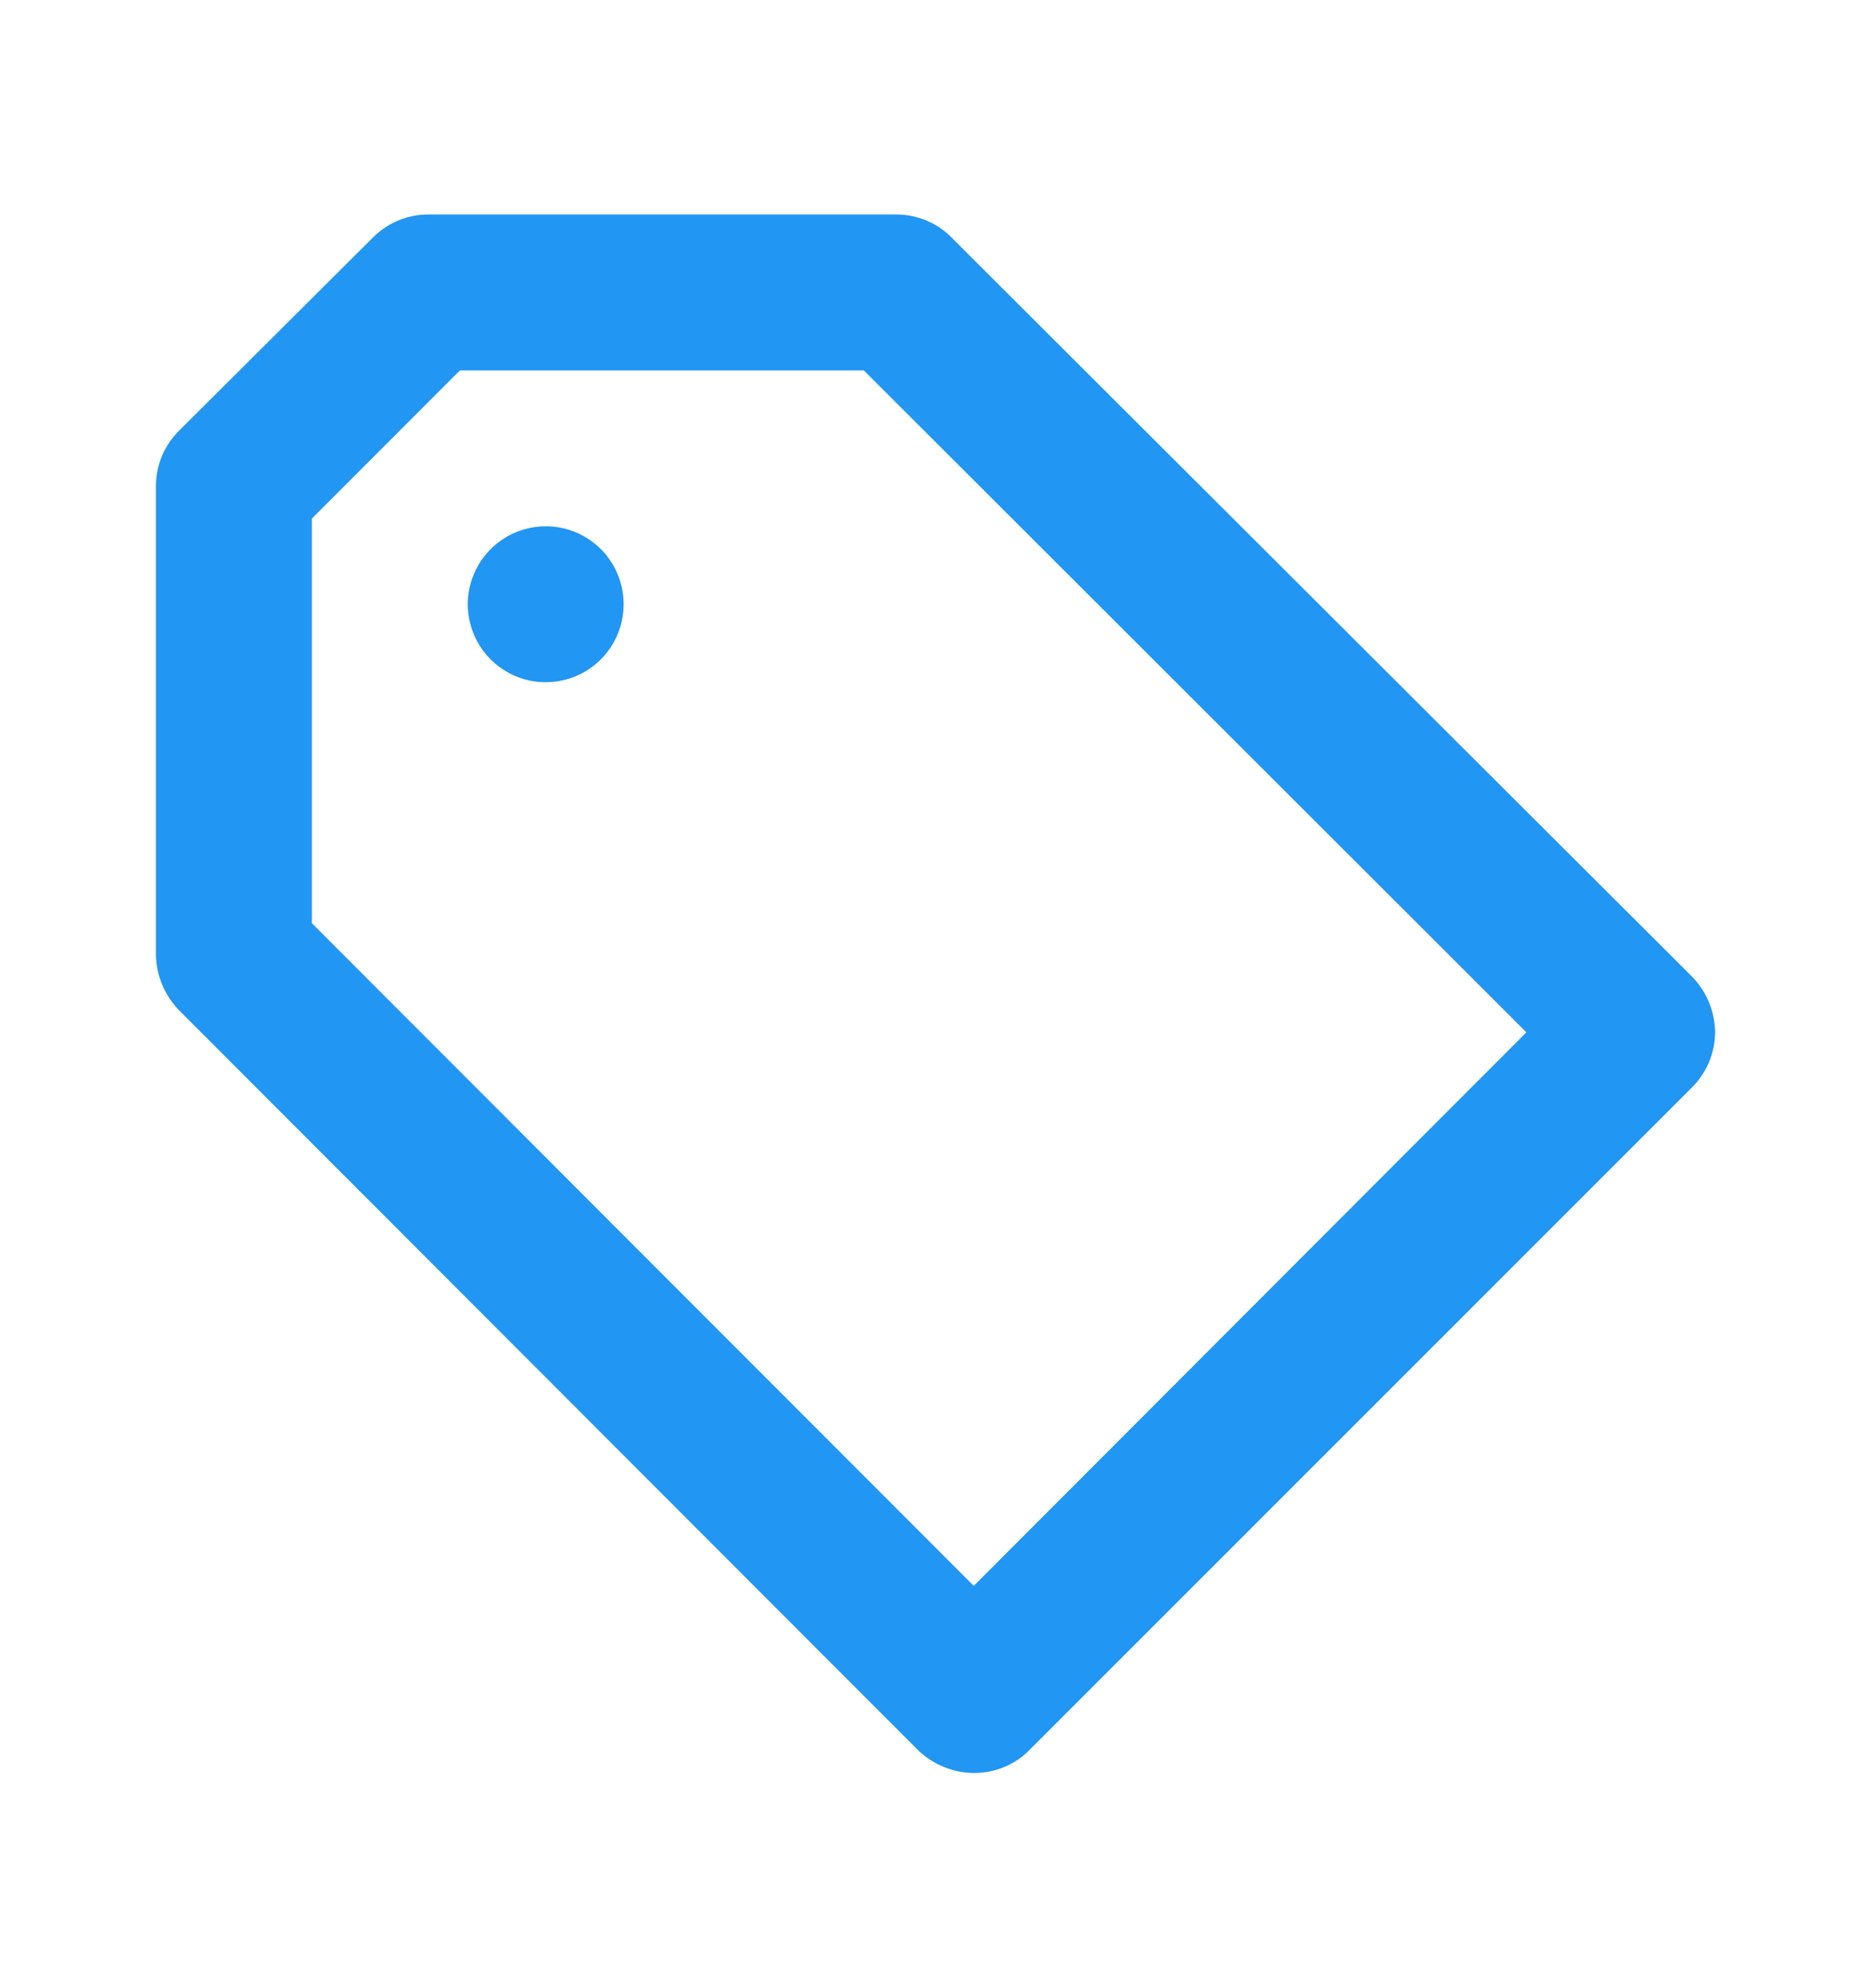<svg width="16" height="17" viewBox="0 0 16 17" fill="none" xmlns="http://www.w3.org/2000/svg">
<path d="M4.667 4.5C4.535 4.5 4.406 4.539 4.296 4.613C4.187 4.686 4.101 4.79 4.051 4.912C4 5.034 3.987 5.168 4.013 5.297C4.039 5.426 4.102 5.545 4.195 5.638C4.289 5.731 4.407 5.795 4.537 5.821C4.666 5.846 4.8 5.833 4.922 5.783C5.044 5.732 5.148 5.647 5.221 5.537C5.294 5.428 5.333 5.299 5.333 5.167C5.333 4.99 5.263 4.82 5.138 4.695C5.013 4.57 4.844 4.5 4.667 4.5ZM14.473 8.354L8.153 2.047C8.091 1.98 8.016 1.926 7.932 1.89C7.848 1.853 7.758 1.834 7.667 1.834H3.667C3.579 1.833 3.492 1.85 3.411 1.883C3.33 1.916 3.256 1.965 3.193 2.027L1.527 3.687C1.465 3.749 1.416 3.823 1.383 3.904C1.35 3.985 1.333 4.072 1.333 4.16V8.16C1.336 8.337 1.405 8.506 1.527 8.634L7.853 14.967C7.981 15.089 8.15 15.158 8.327 15.16C8.414 15.161 8.501 15.144 8.583 15.111C8.664 15.078 8.738 15.029 8.8 14.967L14.473 9.294C14.535 9.231 14.584 9.157 14.617 9.076C14.65 8.995 14.667 8.908 14.667 8.82C14.663 8.646 14.594 8.48 14.473 8.354ZM8.327 13.56L2.667 7.894V4.434L3.933 3.167H7.387L13.053 8.827L8.327 13.56Z" fill="#2196F3"/>
</svg>
